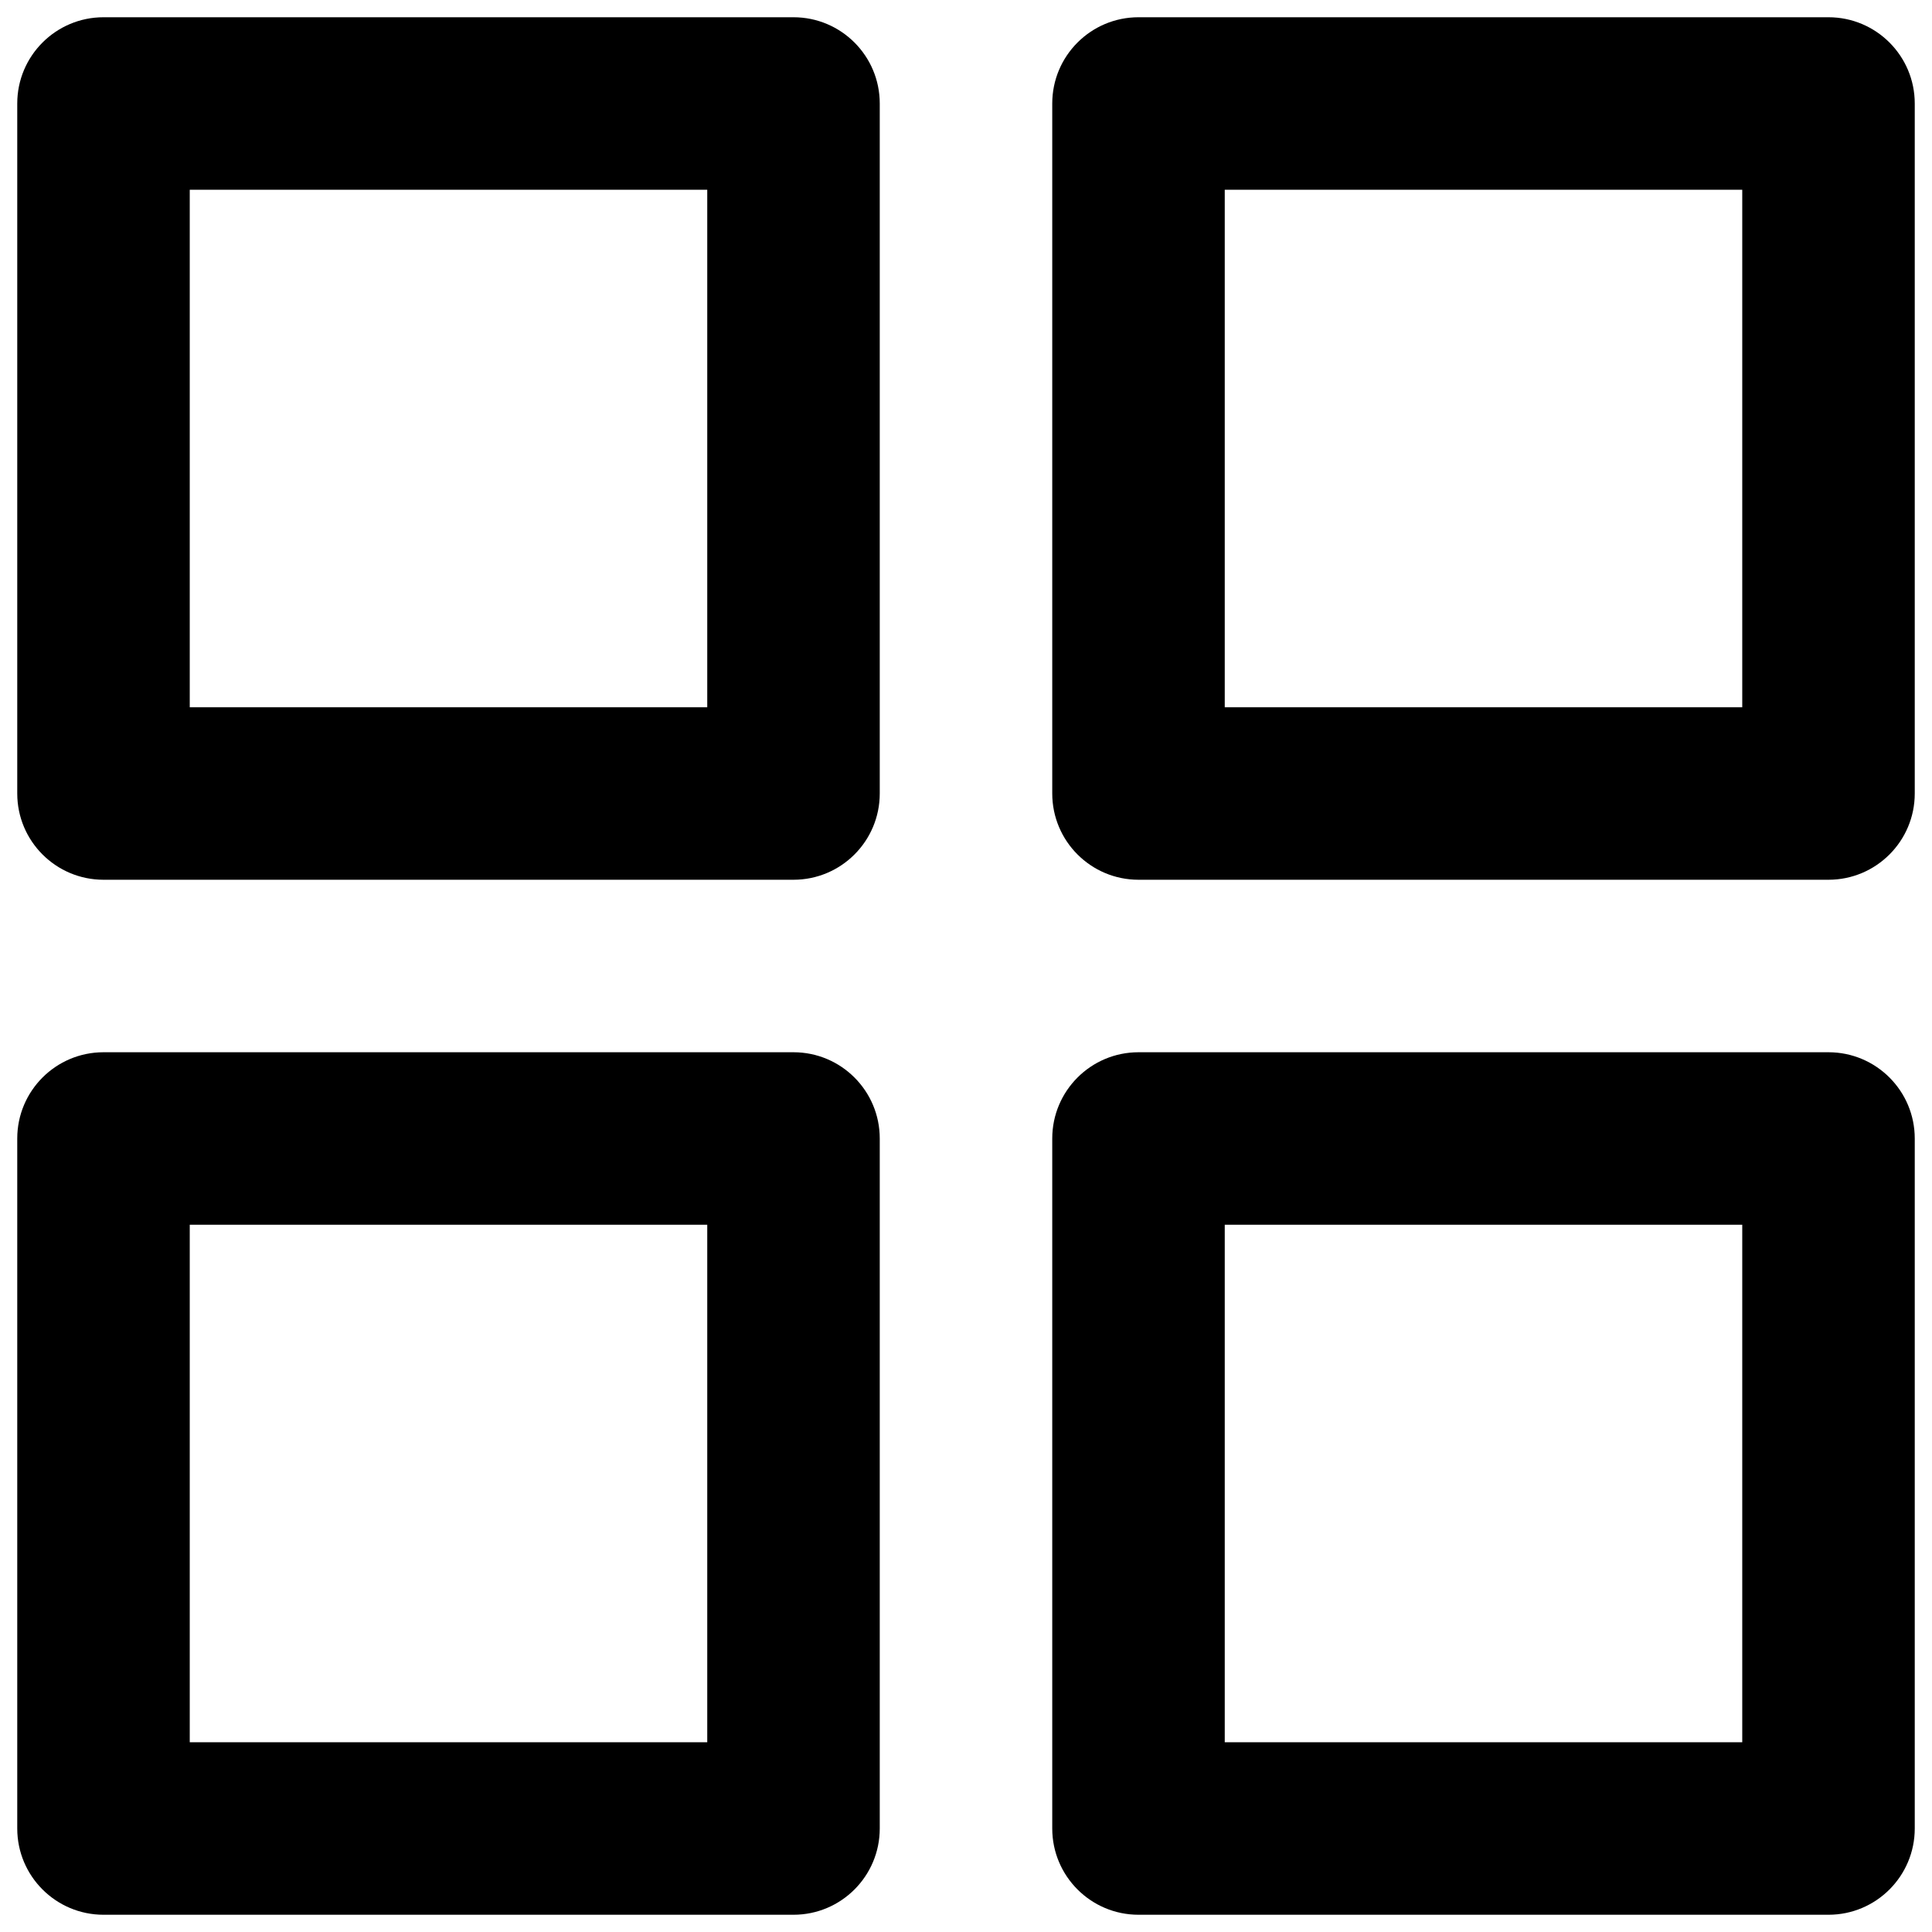 <svg width="14" height="14" viewBox="0 0 14 14" fill="none" xmlns="http://www.w3.org/2000/svg">
<path fill-rule="evenodd" clip-rule="evenodd" d="M0.125 0.75C0.125 0.405 0.405 0.125 0.75 0.125H5.75C6.095 0.125 6.375 0.405 6.375 0.75V5.75C6.375 6.095 6.095 6.375 5.75 6.375H0.75C0.405 6.375 0.125 6.095 0.125 5.75V0.75ZM1.375 1.375V5.125H5.125V1.375H1.375Z" fill="currentColor"/>
<path fill-rule="evenodd" clip-rule="evenodd" d="M7.625 0.75C7.625 0.405 7.905 0.125 8.25 0.125H13.25C13.595 0.125 13.875 0.405 13.875 0.75V5.75C13.875 6.095 13.595 6.375 13.25 6.375H8.25C7.905 6.375 7.625 6.095 7.625 5.75V0.75ZM8.875 1.375V5.125H12.625V1.375H8.875Z" fill="currentColor"/>
<path fill-rule="evenodd" clip-rule="evenodd" d="M0.125 8.25C0.125 7.905 0.405 7.625 0.75 7.625H5.75C6.095 7.625 6.375 7.905 6.375 8.25V13.25C6.375 13.595 6.095 13.875 5.75 13.875H0.75C0.405 13.875 0.125 13.595 0.125 13.25V8.25ZM1.375 8.875V12.625H5.125V8.875H1.375Z" fill="currentColor"/>
<path fill-rule="evenodd" clip-rule="evenodd" d="M7.625 8.25C7.625 7.905 7.905 7.625 8.25 7.625H13.25C13.595 7.625 13.875 7.905 13.875 8.25V13.25C13.875 13.595 13.595 13.875 13.25 13.875H8.25C7.905 13.875 7.625 13.595 7.625 13.25V8.25ZM8.875 8.875V12.625H12.625V8.875H8.875Z" fill="currentColor"/>
</svg>
